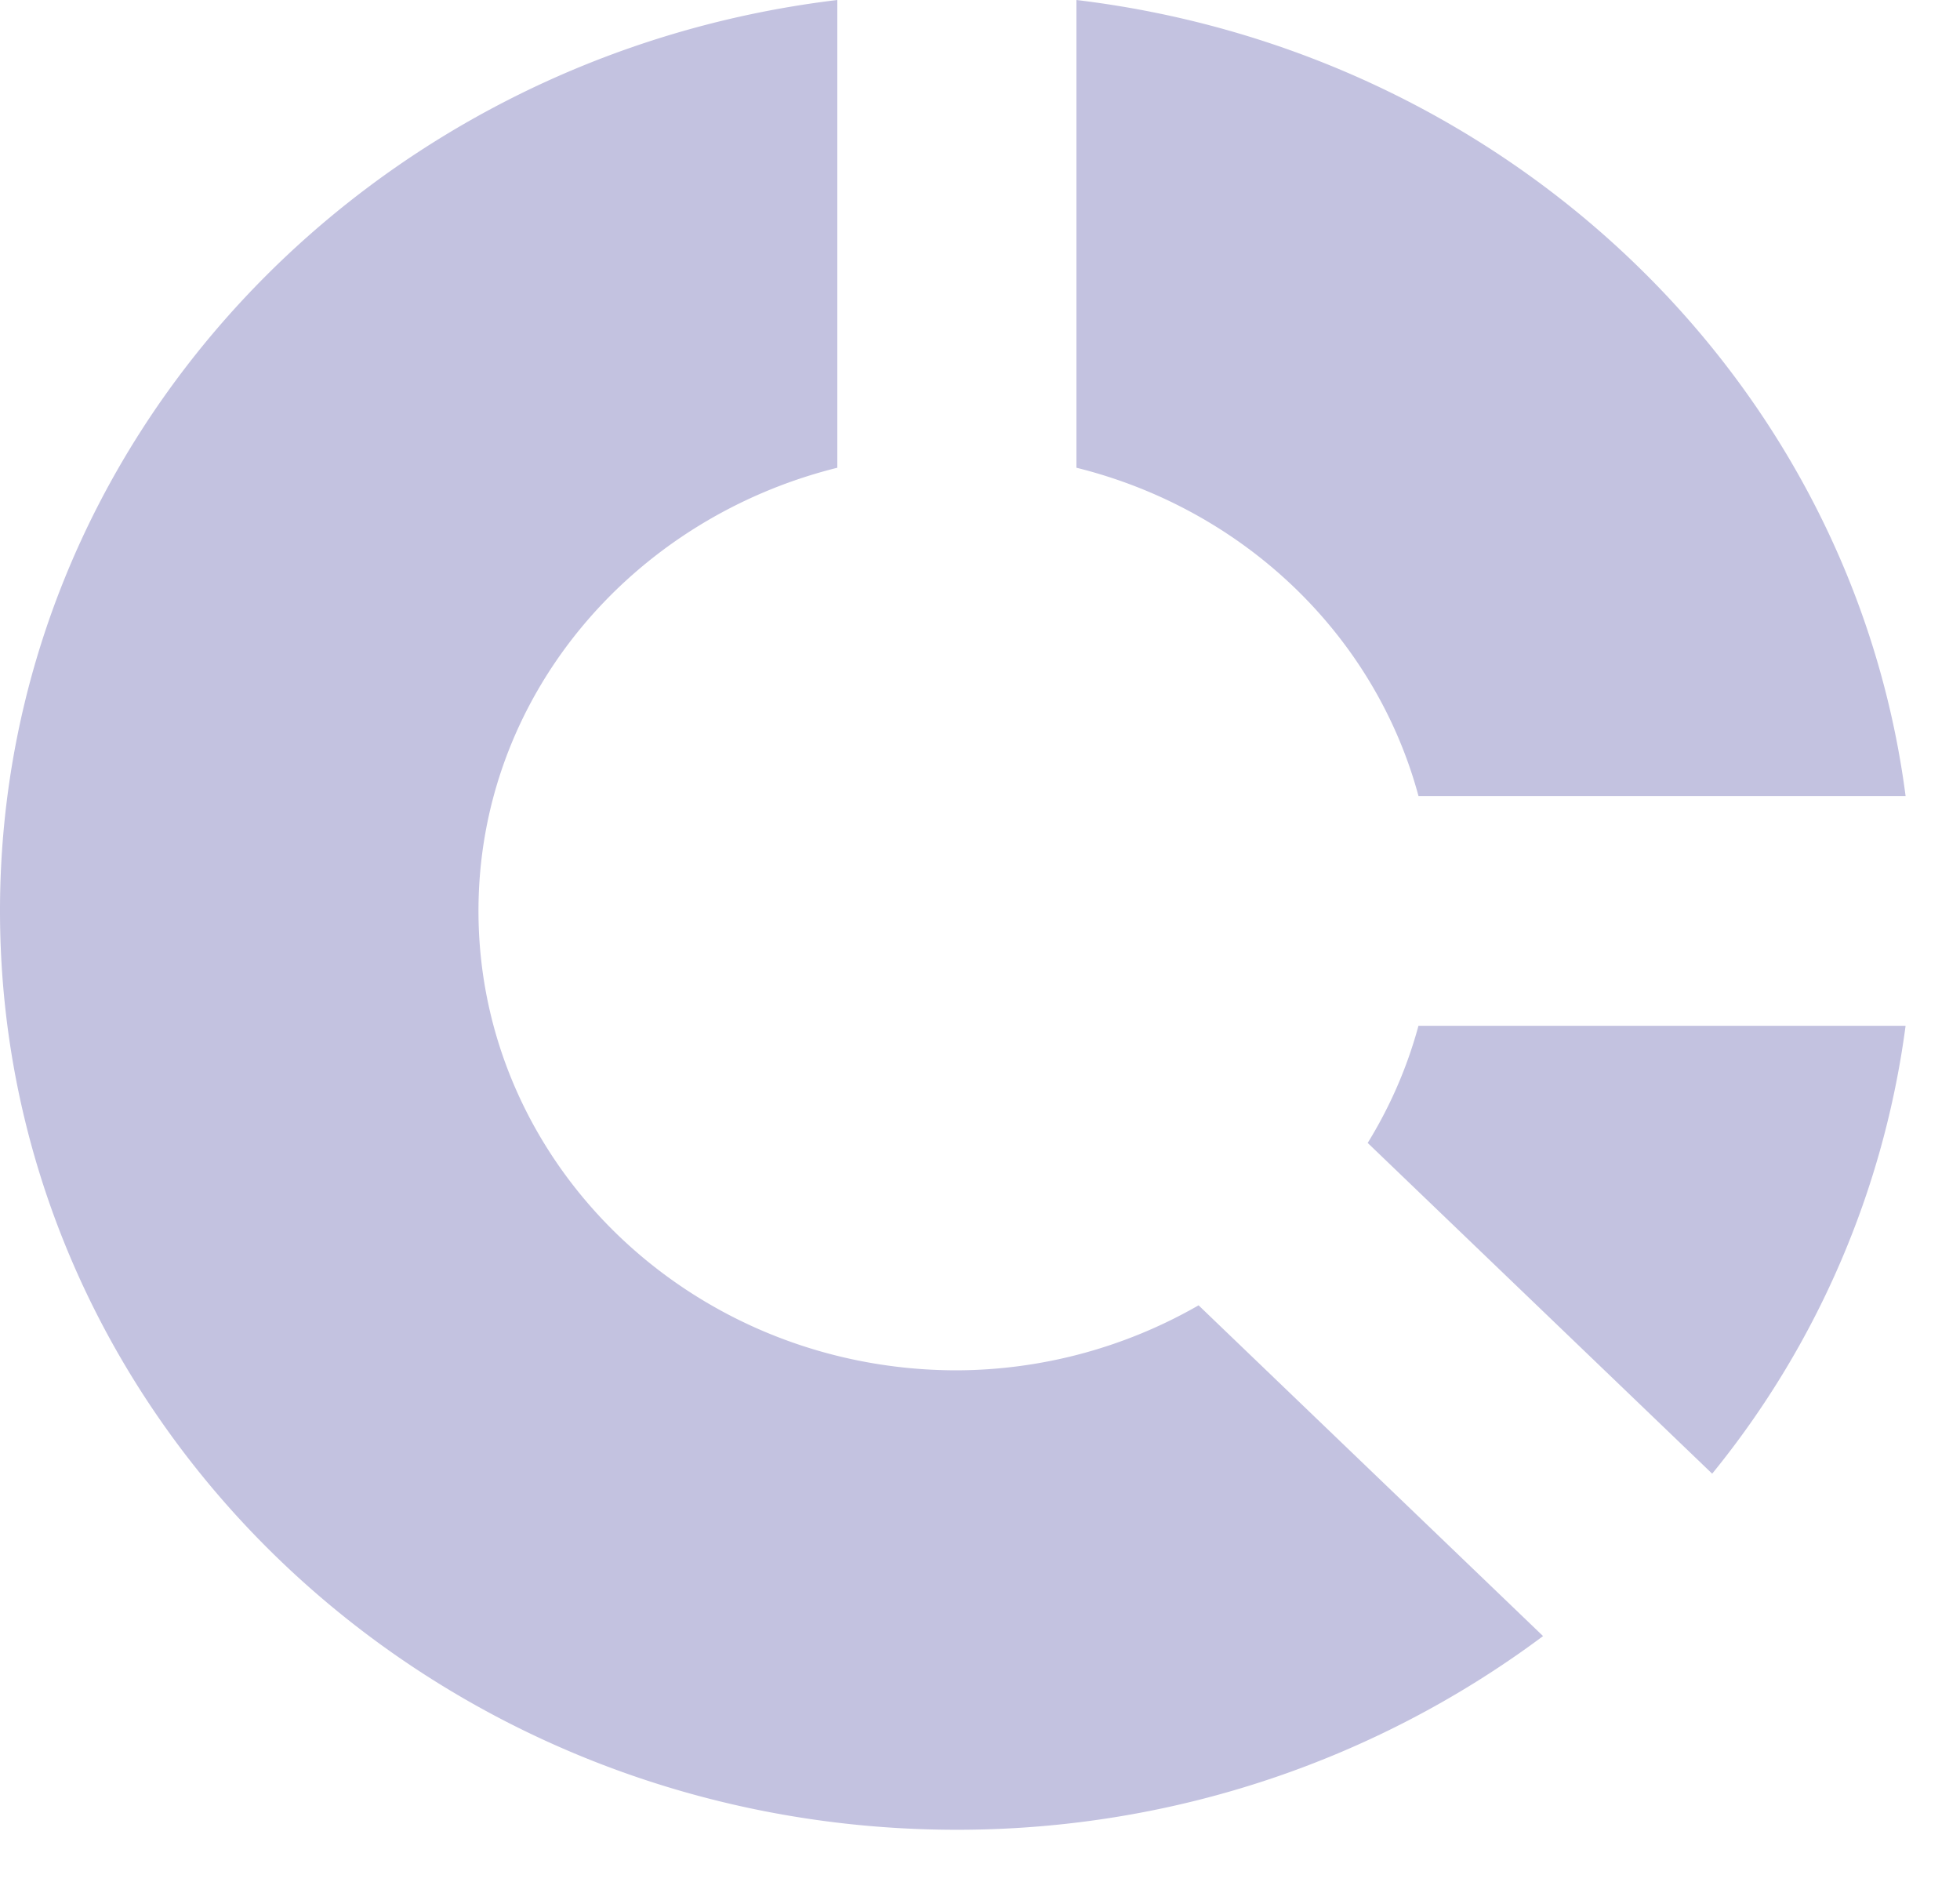 <svg xmlns="http://www.w3.org/2000/svg" width="25" height="24" viewBox="0 0 25 24">
    <g fill="#C3C2E0" fill-rule="nonzero">
        <path d="M13.731 5.965c2.137.531 3.808 2.135 4.362 4.186h6.213C23.616 4.854 19.25.662 13.73 0v5.965zM18.093 13.08a5.67 5.67 0 0 1-.648 1.495l4.394 4.218a11.402 11.402 0 0 0 2.467-5.712h-6.213zM15.288 16.646a6.233 6.233 0 0 1-3.082.829c-3.37 0-6.103-2.623-6.103-5.859 0-2.727 1.95-4.998 4.577-5.651V0C4.66.722 0 5.642 0 11.616c0 6.472 5.465 11.718 12.206 11.718 2.82 0 5.409-.928 7.476-2.47l-4.394-4.218z"/>
    </g>
</svg>
